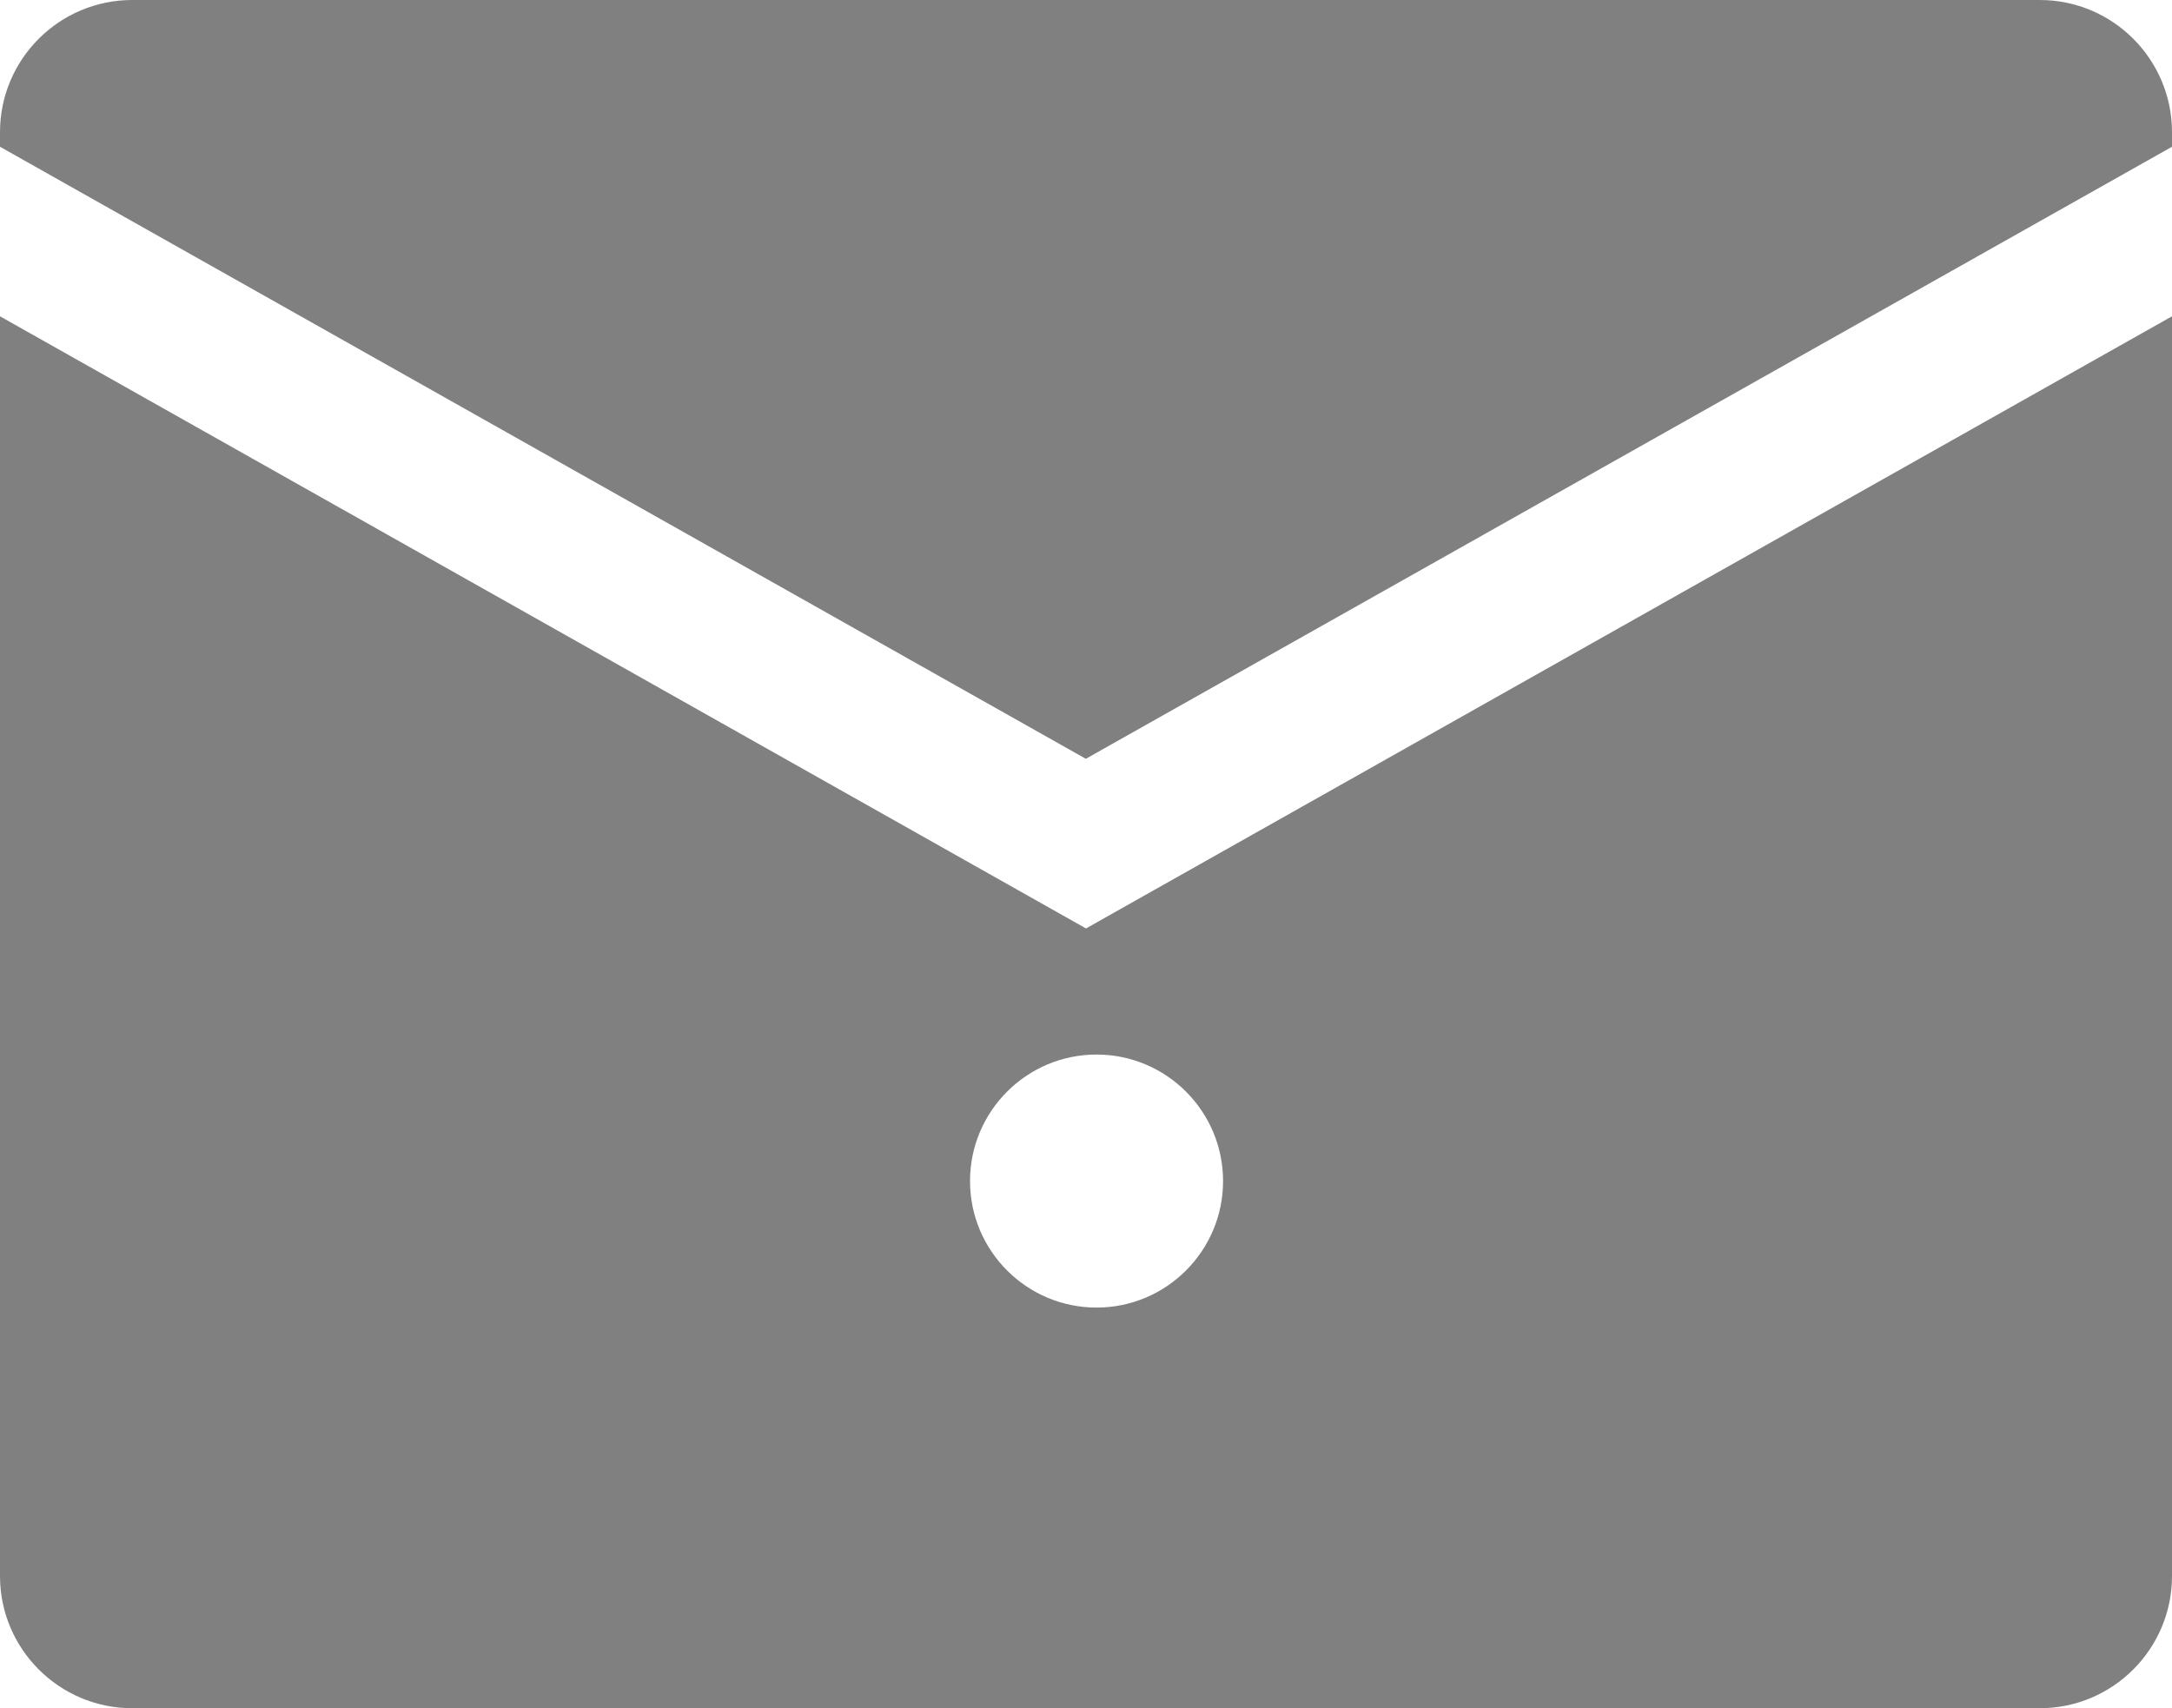 <?xml version="1.0" encoding="UTF-8"?>
<svg id="Layer_2" xmlns="http://www.w3.org/2000/svg" viewBox="0 0 103 81.01">
  <defs>
    <style>
      .cls-1 {
        fill: gray;
      }
    </style>
  </defs>
  <g id="Layer_4">
    <g>
      <path class="cls-1" d="M51.5,35.98L103,6.96v-.69c0-3.46-2.81-6.27-6.27-6.27H6.27C2.81,0,0,2.81,0,6.27v.69l51.5,29.03Z"/>
      <path class="cls-1" d="M51.5,44.03L0,15v59.74c0,3.46,2.81,6.27,6.27,6.27h90.46c3.46,0,6.27-2.81,6.27-6.27V15l-51.5,29.03ZM52,62.01c-3.31,0-6-2.69-6-6s2.69-6,6-6,6,2.69,6,6-2.69,6-6,6Z"/>
    </g>
  </g>
</svg>